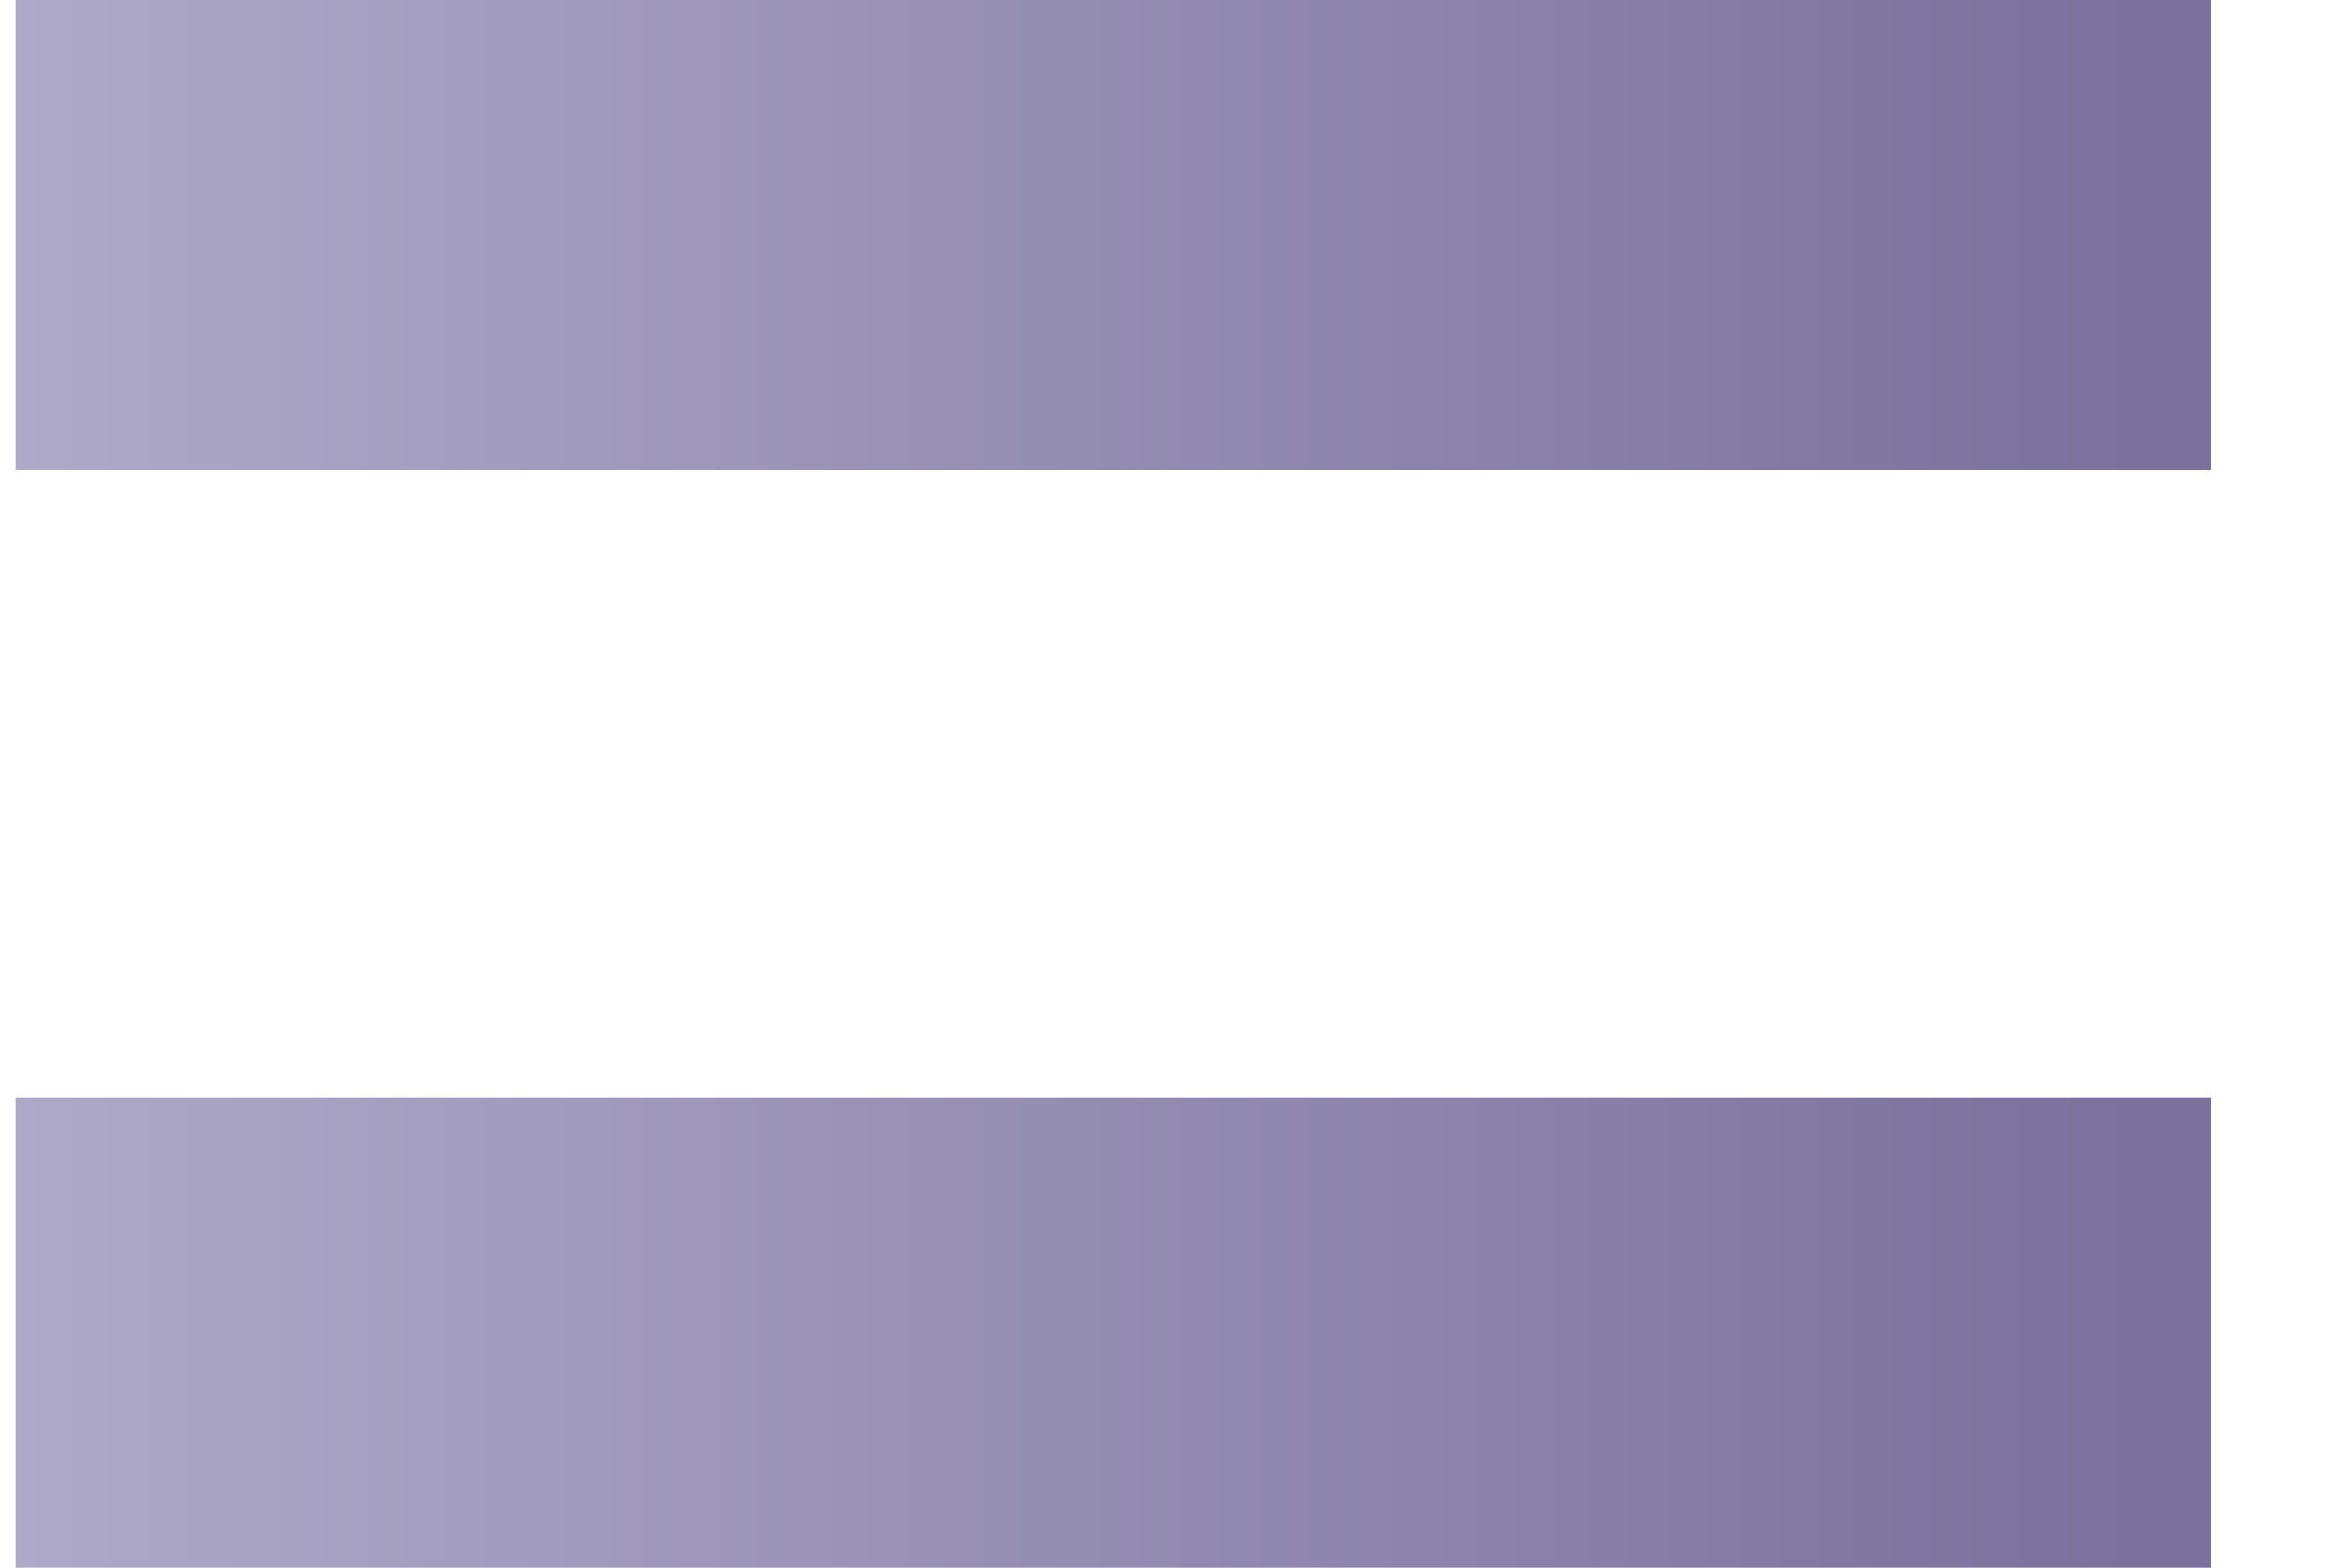 <svg width="15" height="10" viewBox="0 0 15 10" fill="none" xmlns="http://www.w3.org/2000/svg">
<path id="&#208;&#184;&#208;&#186;&#208;&#190;&#208;&#189;&#208;&#186;&#208;&#176; &#209;&#128;&#208;&#176;&#208;&#178;&#208;&#189;&#208;&#190;" d="M0.1 10V7H14.1V10H0.1ZM0.1 3V0H14.1V3H0.1Z" fill="url(#paint0_linear_522_314)"/>
<defs>
<linearGradient id="paint0_linear_522_314" x1="13.65" y1="4.793" x2="0.099" y2="4.793" gradientUnits="userSpaceOnUse">
<stop stop-color="#7A719C"/>
<stop offset="1" stop-color="#AEA9C8"/>
<stop offset="1" stop-color="#E4E3F5"/>
</linearGradient>
</defs>
</svg>
